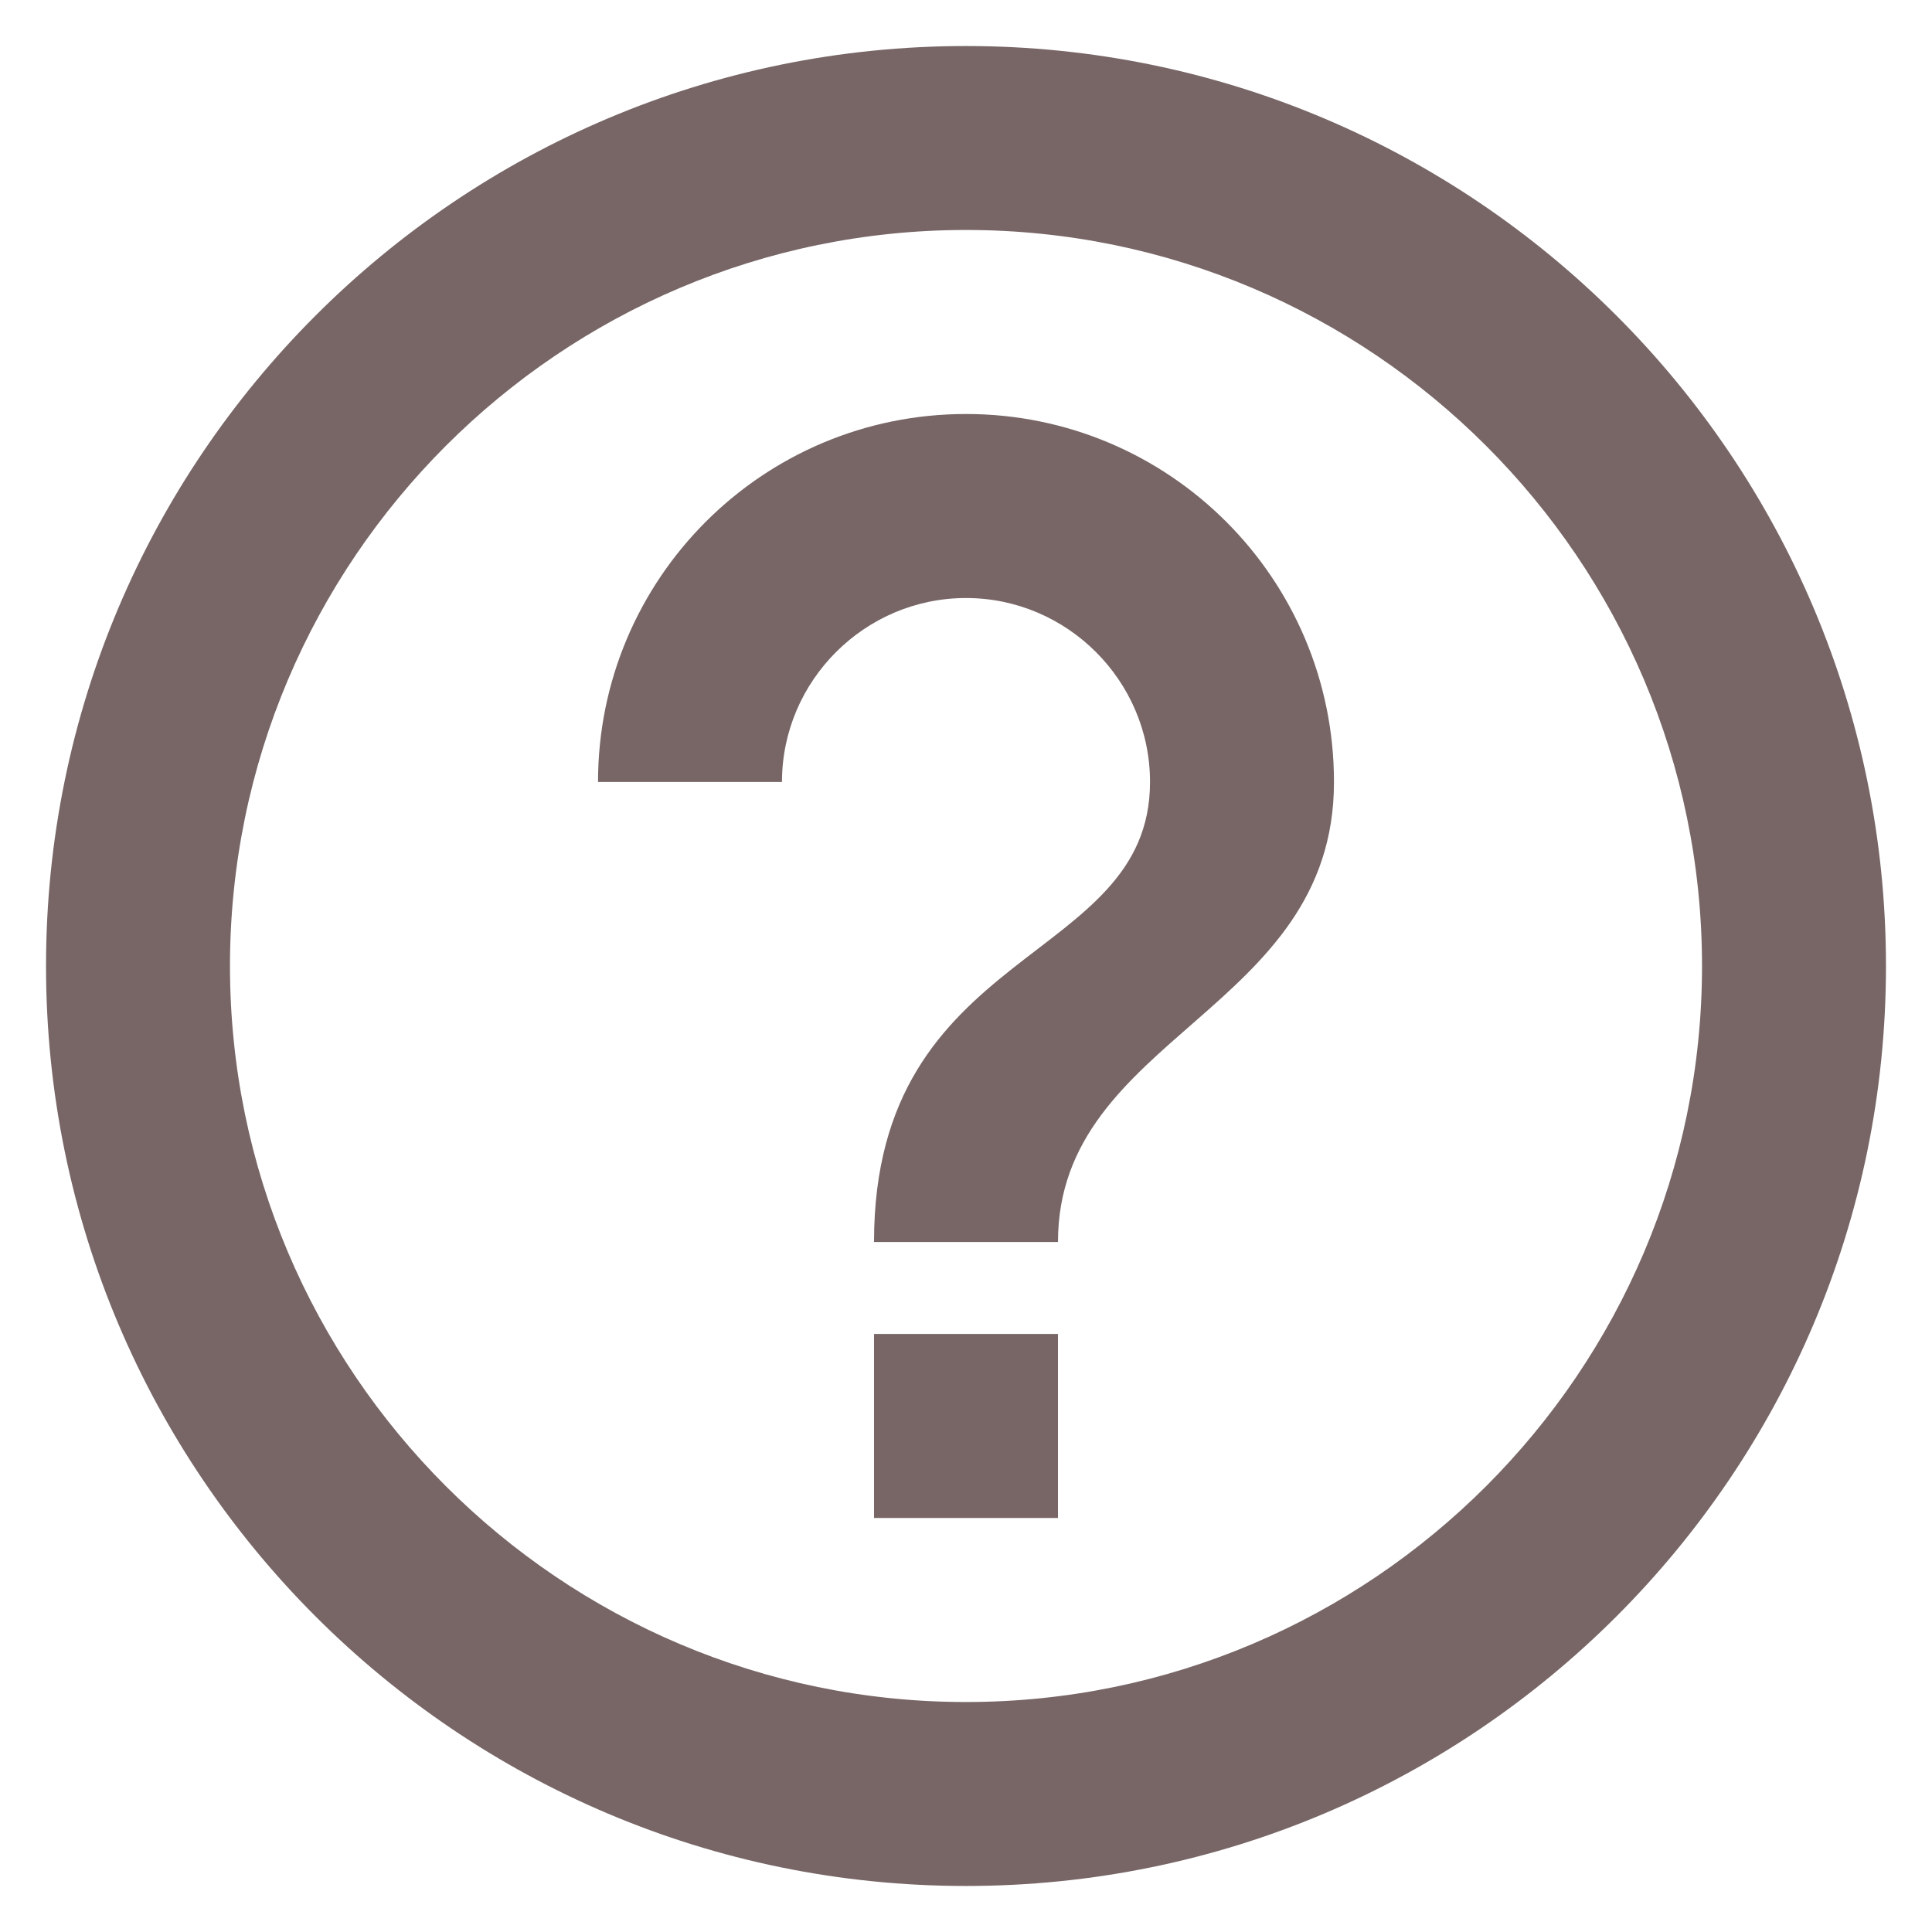 <svg width="28" height="28" viewBox="0 0 28 28" fill="none" xmlns="http://www.w3.org/2000/svg">
<path d="M12.667 22H15.333V19.333H12.667V22ZM14 0.667C6.64 0.667 0.667 6.64 0.667 14C0.667 21.36 6.64 27.333 14 27.333C21.36 27.333 27.333 21.36 27.333 14C27.333 6.64 21.36 0.667 14 0.667ZM14 24.667C8.12 24.667 3.333 19.88 3.333 14C3.333 8.12 8.12 3.333 14 3.333C19.88 3.333 24.667 8.12 24.667 14C24.667 19.88 19.88 24.667 14 24.667ZM14 6C11.053 6 8.667 8.387 8.667 11.333H11.333C11.333 9.867 12.533 8.667 14 8.667C15.467 8.667 16.667 9.867 16.667 11.333C16.667 14 12.667 13.667 12.667 18H15.333C15.333 15 19.333 14.667 19.333 11.333C19.333 8.387 16.947 6 14 6Z" fill="#786666"/>
</svg>
